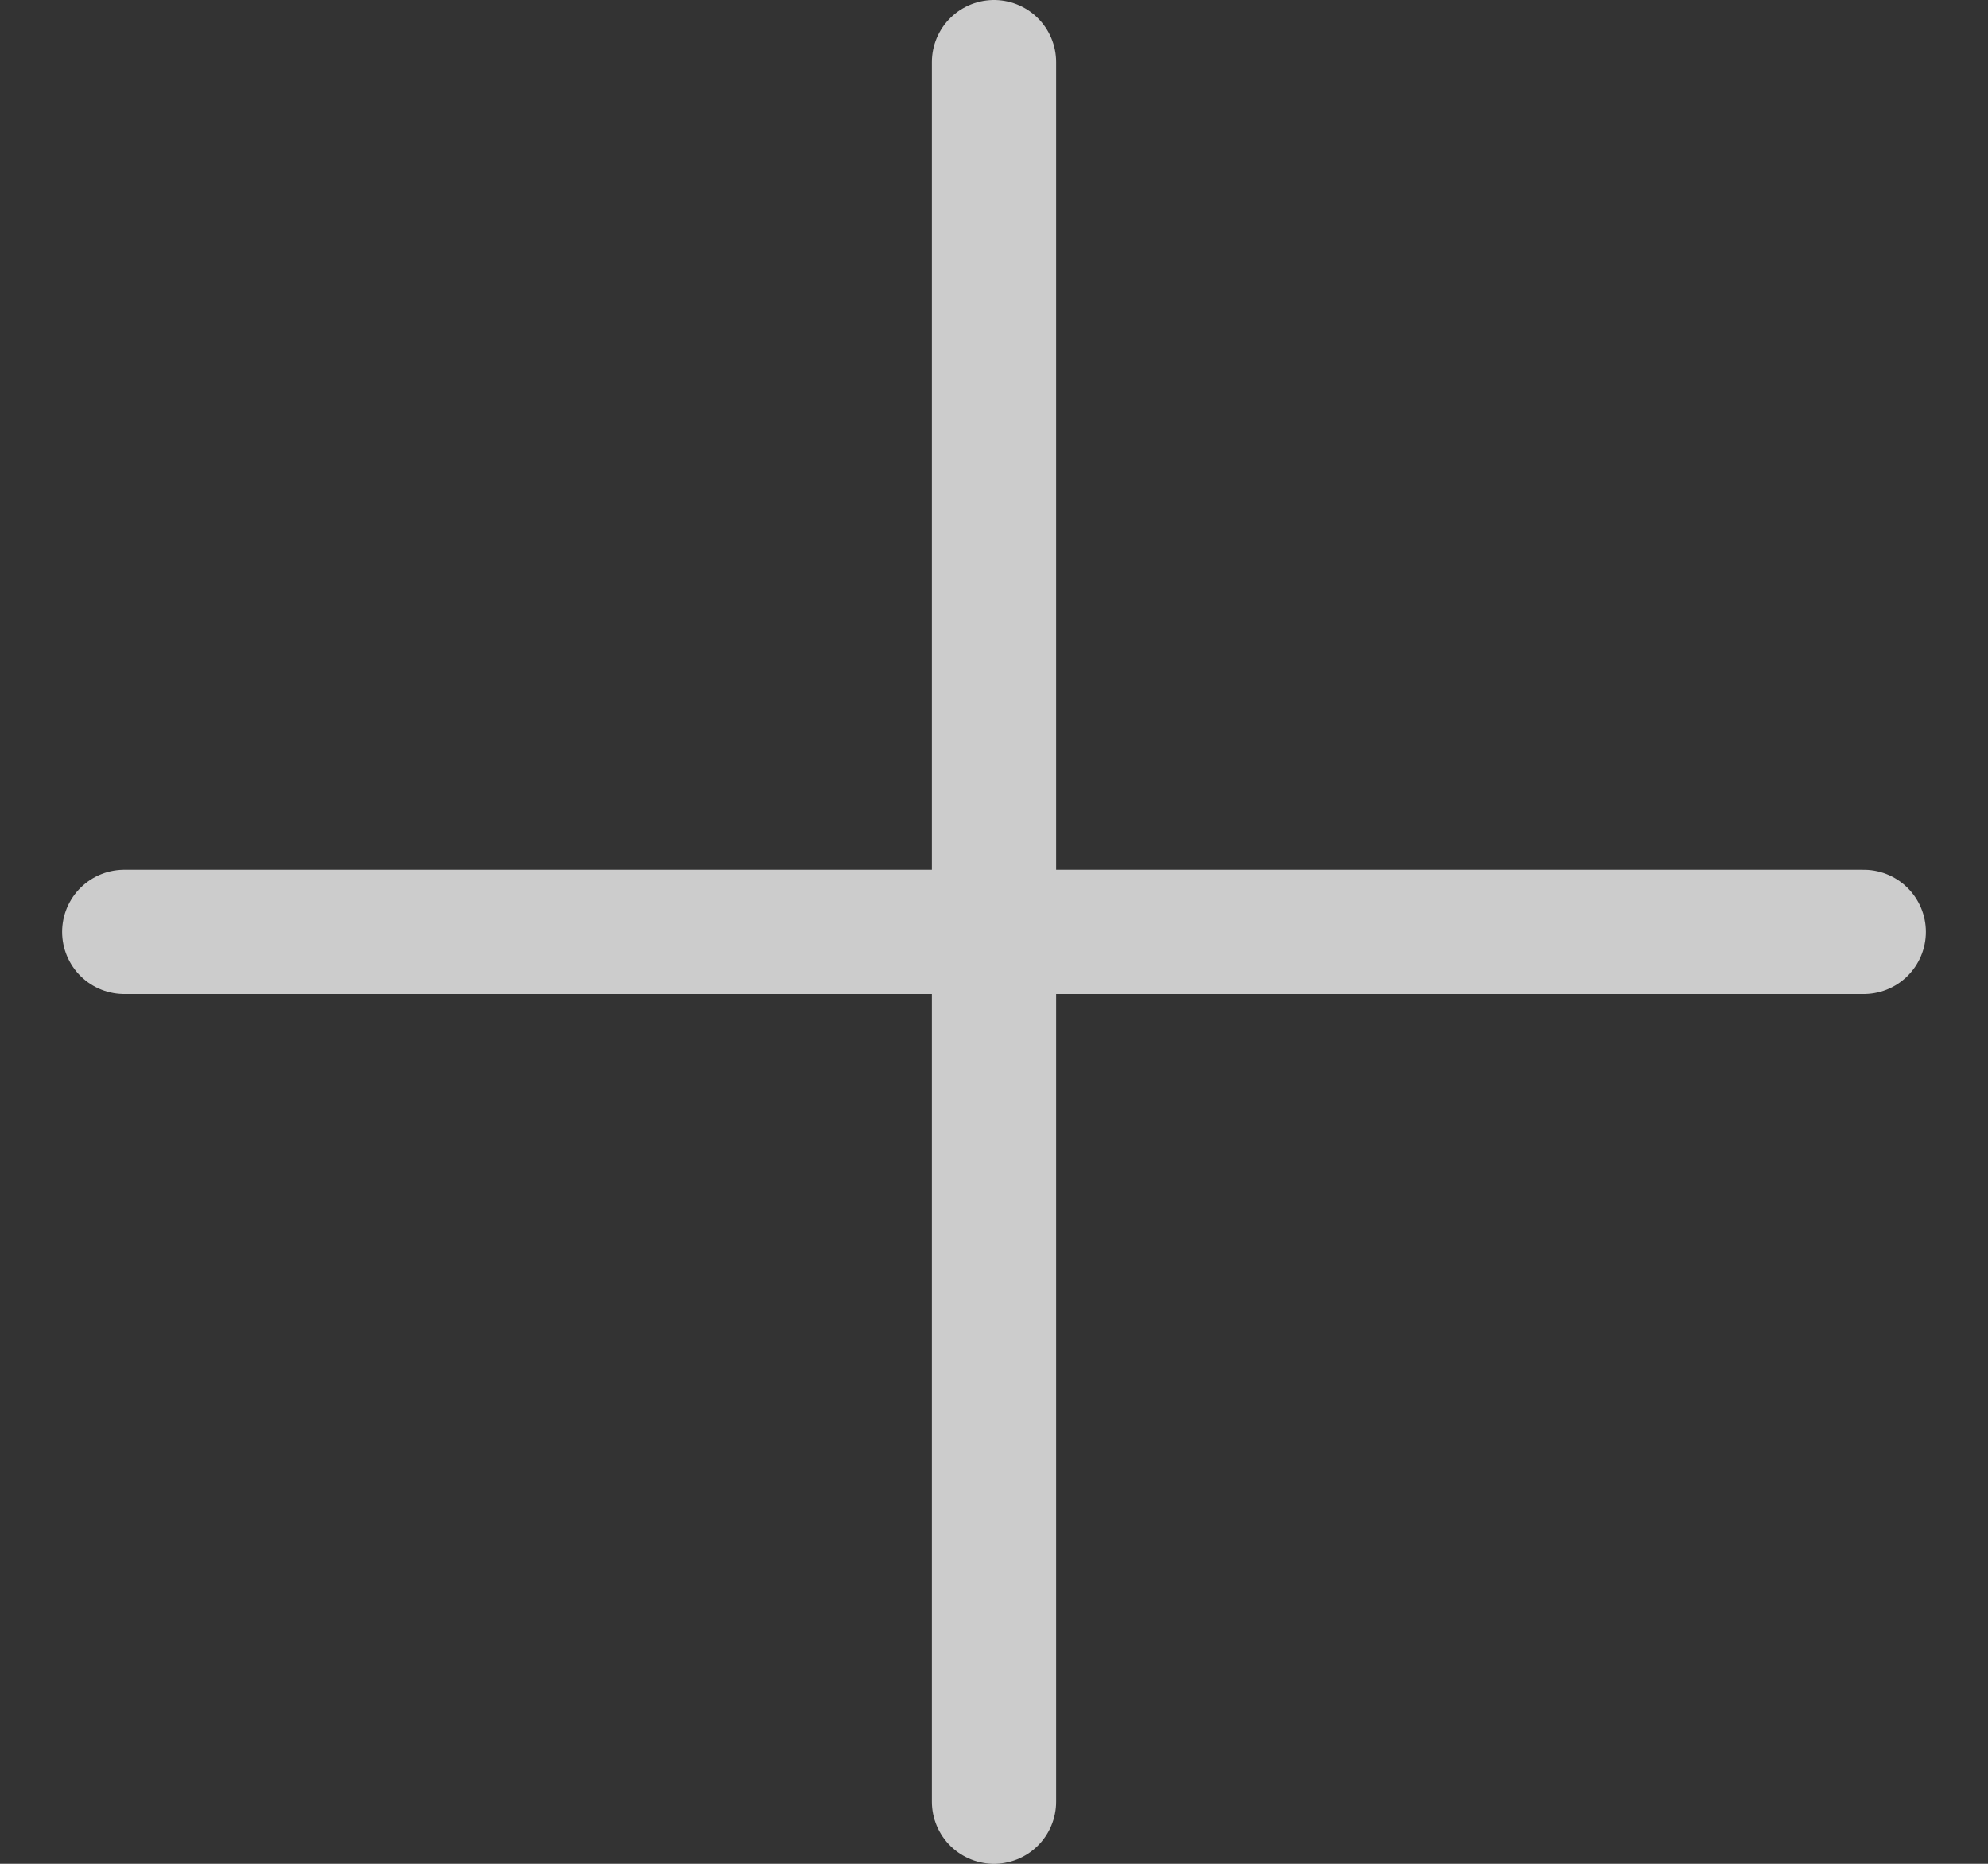 <svg width="16" height="15" viewBox="0 0 16 15" fill="none" xmlns="http://www.w3.org/2000/svg">
<rect x="0" y="0" width="16" height="15" fill="#333333" stroke="none"/>
<path d="M8 0.5V14.5M1 7.5H15" stroke="white" stroke-opacity="0.75" stroke-linecap="round" stroke-linejoin="round"/>
</svg>
